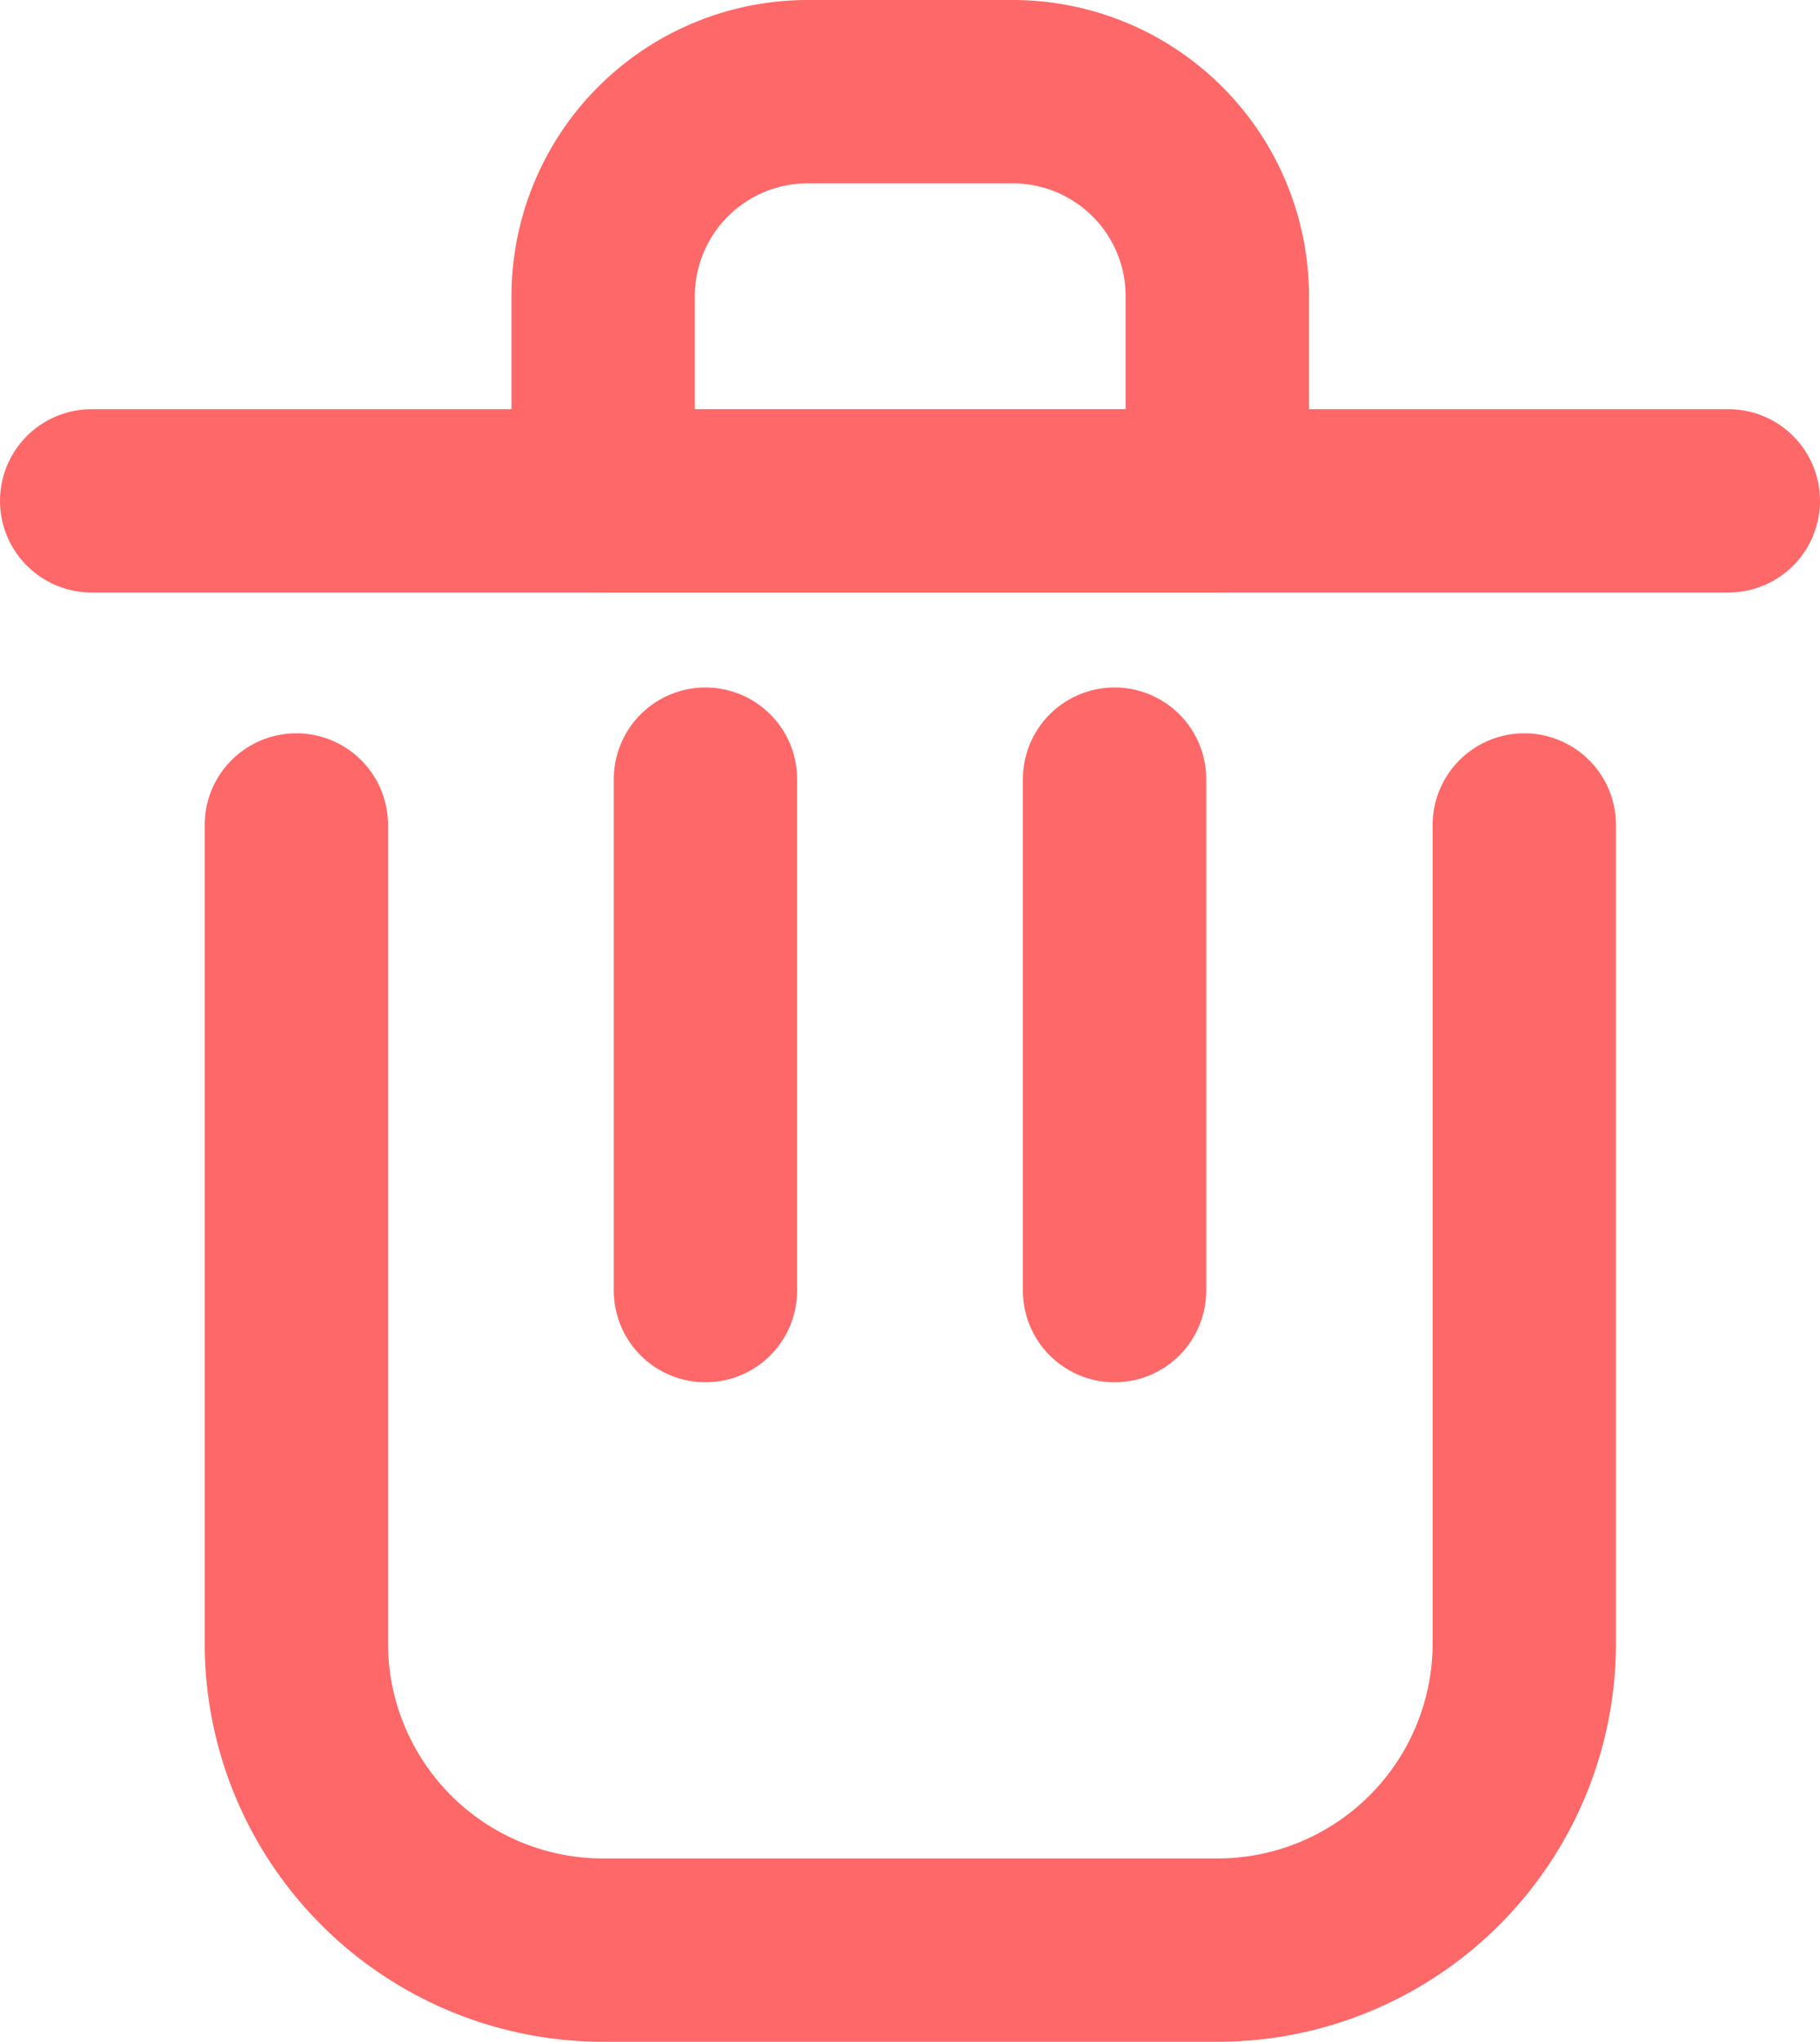 <svg xmlns="http://www.w3.org/2000/svg" width="19.855" height="22.275" viewBox="0 0 19.855 22.275">
  <g id="Delete" transform="translate(-1741.072 -309)">
    <path id="Path_11327" data-name="Path 11327" d="M4,7H21.855" transform="translate(1738.072 307.464)" fill="none" stroke="#ff6868" stroke-linecap="round" stroke-linejoin="round" stroke-width="2"/>
    <path id="Path_11329" data-name="Path 11329" d="M9,5.232A2.232,2.232,0,0,1,11.232,3h2.232A2.232,2.232,0,0,1,15.7,5.232V7.464H9Z" transform="translate(1738.652 307)" fill="none" stroke="#ff6868" stroke-linecap="round" stroke-linejoin="round" stroke-width="2"/>
    <path id="Path_11325" data-name="Path 11325" d="M10,12v5.58" transform="translate(1738.768 305.5)" fill="none" stroke="#ff6868" stroke-linecap="round" stroke-linejoin="round" stroke-width="2"/>
    <path id="Path_11326" data-name="Path 11326" d="M14,12v5.58" transform="translate(1739.231 305.5)" fill="none" stroke="#ff6868" stroke-linecap="round" stroke-linejoin="round" stroke-width="2"/>
    <path id="Path_11328" data-name="Path 11328" d="M6,10v8.927a3.348,3.348,0,0,0,3.348,3.348h6.7a3.348,3.348,0,0,0,3.348-3.348V10" transform="translate(1738.305 308)" fill="none" stroke="#ff6868" stroke-linecap="round" stroke-linejoin="round" stroke-width="2"/>
  </g>
</svg>
